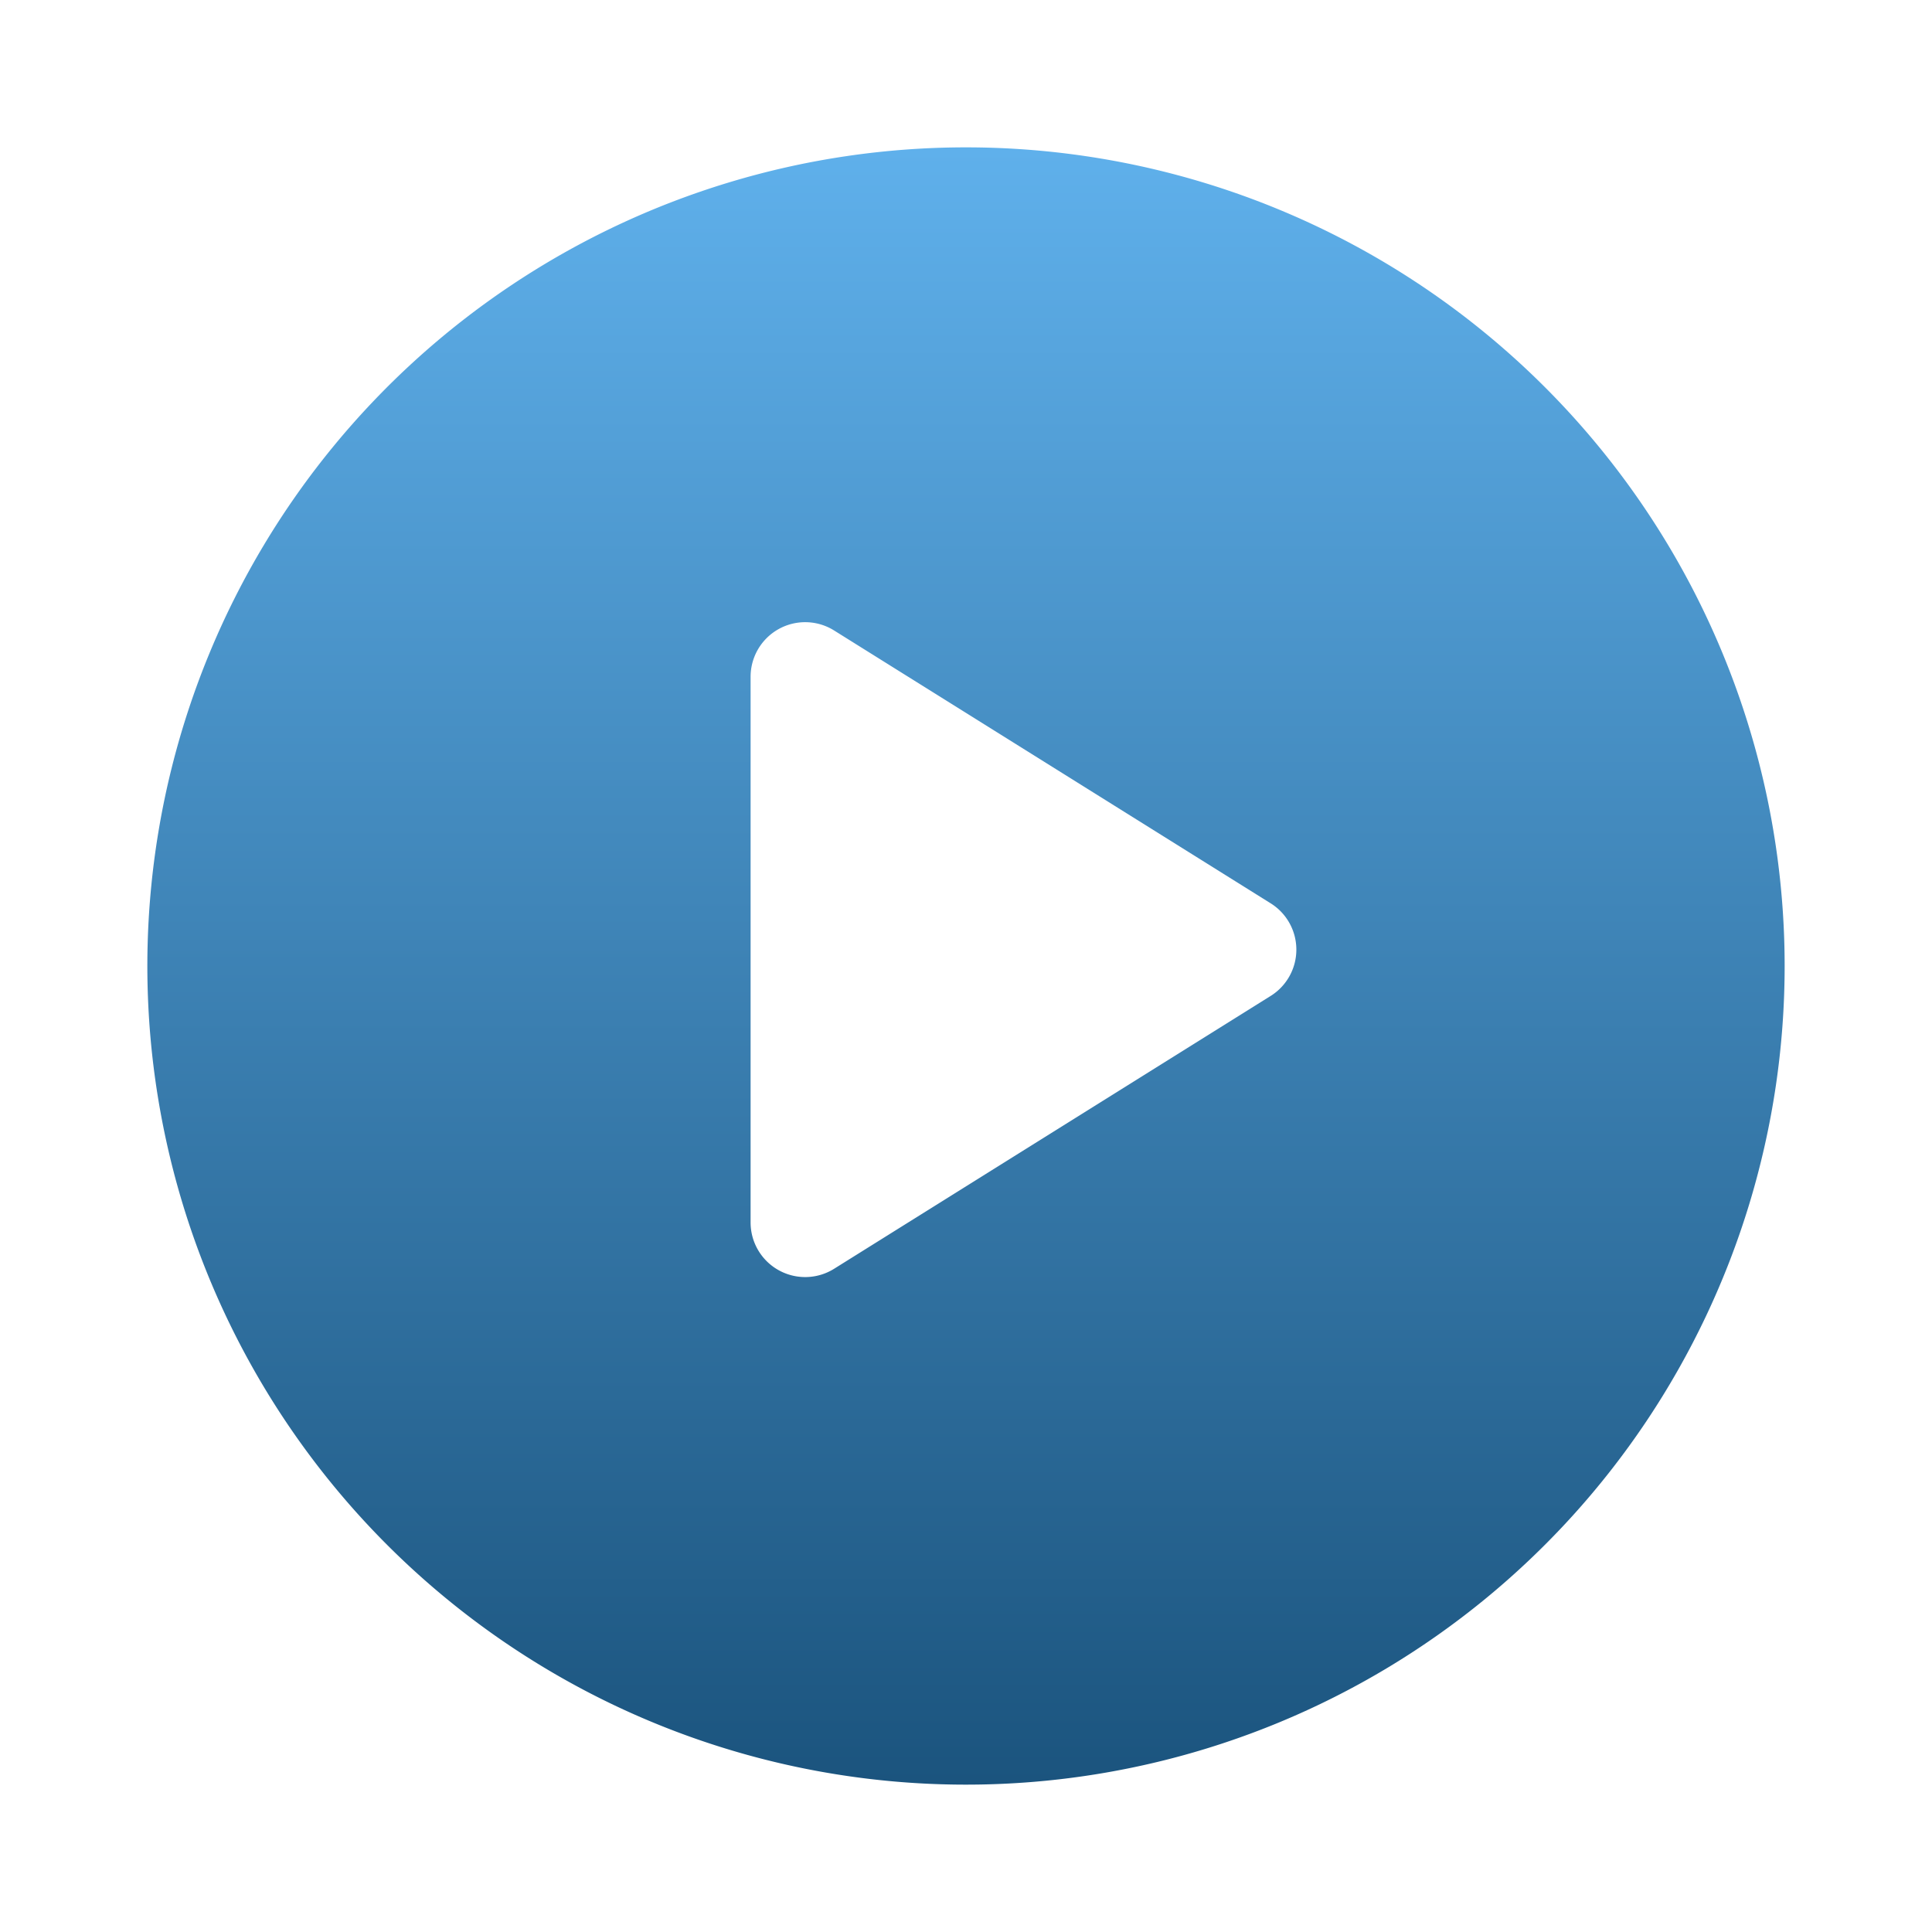 <svg xmlns="http://www.w3.org/2000/svg" xmlns:xlink="http://www.w3.org/1999/xlink" width="118" height="118" viewBox="0 0 118 118"><defs><linearGradient id="a" x1="0.5" x2="0.5" y2="1" gradientUnits="objectBoundingBox"><stop offset="0" stop-color="#5fb0eb"/><stop offset="1" stop-color="#1b547e"/></linearGradient><filter id="b" x="0" y="0" width="118" height="118" filterUnits="userSpaceOnUse"><feOffset dy="3" input="SourceAlpha"/><feGaussianBlur stdDeviation="3" result="c"/><feFlood flood-opacity="0.161"/><feComposite operator="in" in2="c"/><feComposite in="SourceGraphic"/></filter></defs><g transform="translate(-401 -424)"><g transform="matrix(1, 0, 0, 1, 401, 424)" filter="url(#b)"><path d="M50,0a50,50,0,1,0,50,50A50,50,0,0,0,50,0Z" transform="translate(9 6)" fill="url(#a)"/></g><path d="M223.765,182.82,197.1,199.486a3.334,3.334,0,0,1-5.1-2.827V163.327a3.334,3.334,0,0,1,5.1-2.827l26.666,16.666a3.334,3.334,0,0,1,0,5.654Z" transform="translate(254.844 302.007)" fill="#fff"/></g></svg>
